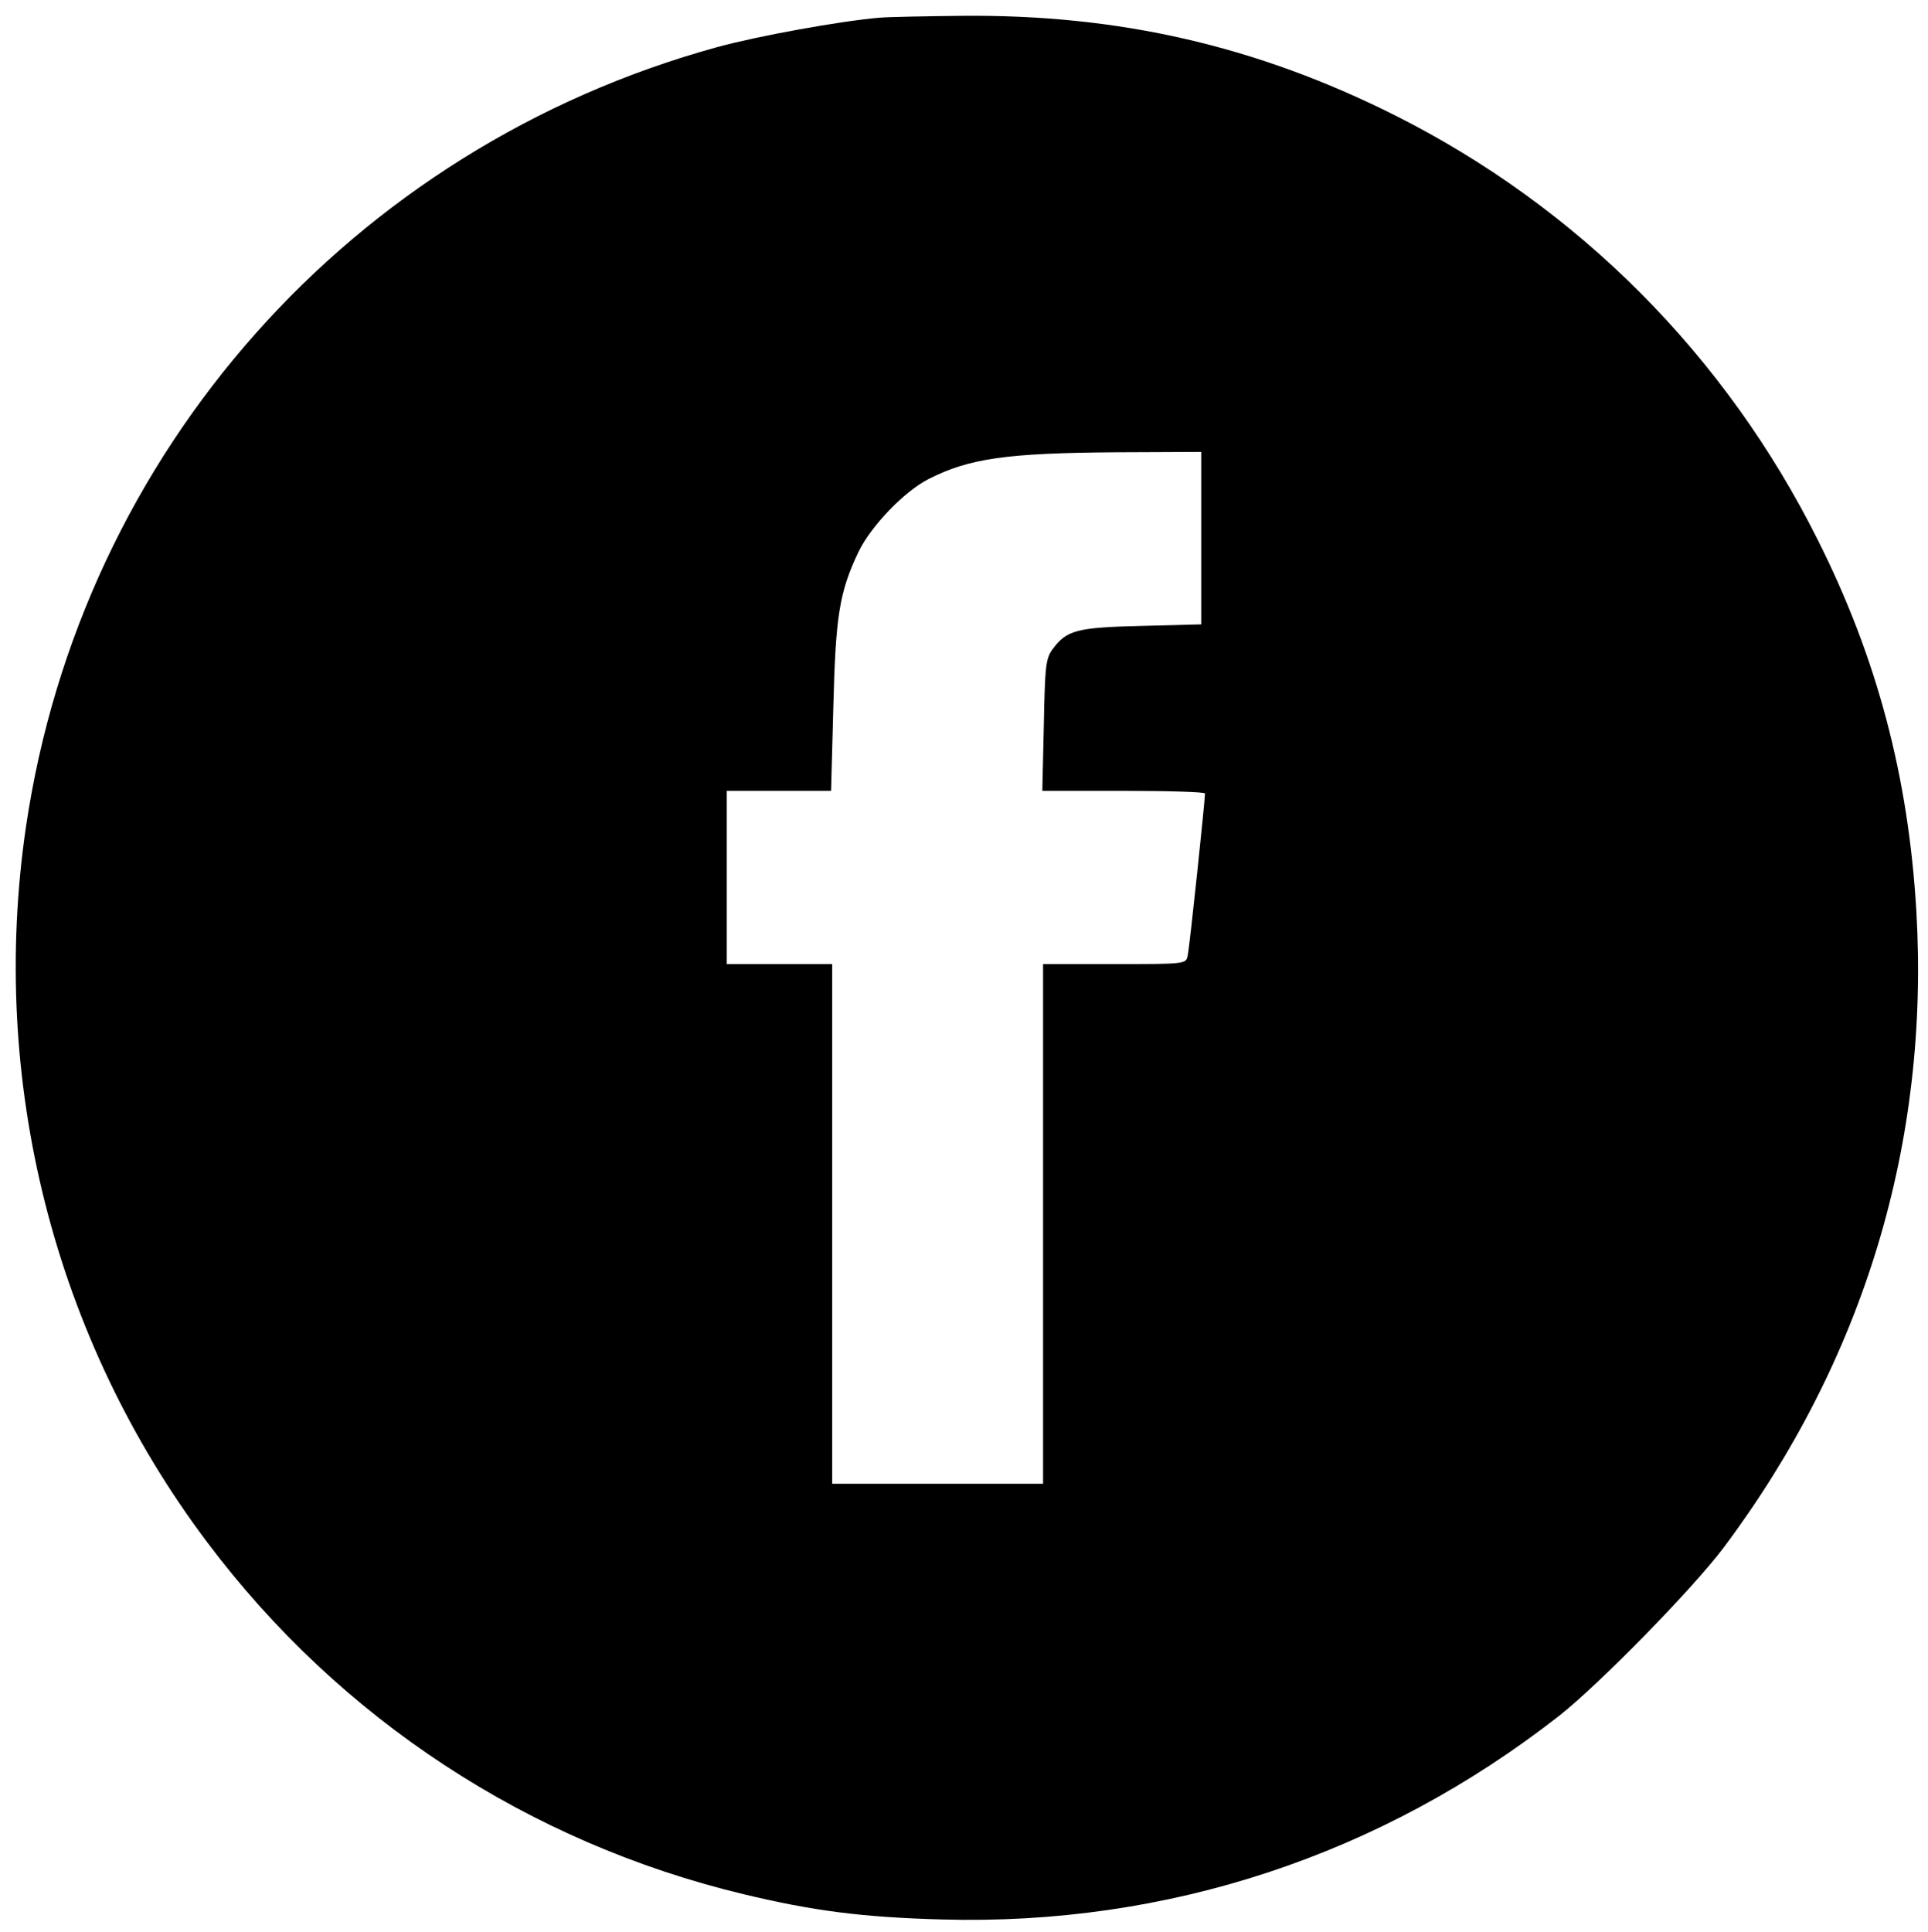 <?xml version="1.0" standalone="no"?>
<!DOCTYPE svg PUBLIC "-//W3C//DTD SVG 20010904//EN"
 "http://www.w3.org/TR/2001/REC-SVG-20010904/DTD/svg10.dtd">
<svg version="1.0" xmlns="http://www.w3.org/2000/svg"
 width="512pt" height="513pt" viewBox="0 0 512 513"
 preserveAspectRatio="xMidYMid meet">
<g transform="translate(0,513) scale(0.1,-0.1)"
fill="#000000" stroke="none">
<path d="M2335 5083 c-104 -9 -320 -48 -430 -78 -972 -267 -1689 -1075 -1836
-2070 -99 -674 74 -1359 481 -1900 353 -470 854 -798 1425 -935 184 -44 312
-61 525 -67 600 -17 1167 170 1642 542 107 85 352 335 435 445 373 498 548
1077 512 1692 -21 355 -104 670 -261 983 -245 491 -638 885 -1124 1129 -367
184 -732 268 -1149 264 -99 -1 -198 -3 -220 -5z m855 -1382 l0 -229 -157 -4
c-172 -4 -200 -11 -237 -61 -19 -25 -21 -45 -24 -203 l-4 -174 216 0 c119 0
216 -3 216 -7 0 -18 -41 -410 -46 -430 -4 -23 -5 -23 -194 -23 l-190 0 0 -690
0 -690 -280 0 -280 0 0 690 0 690 -140 0 -140 0 0 230 0 230 139 0 138 0 6
223 c6 242 16 305 67 412 33 68 121 160 186 193 108 55 208 69 497 71 l227 1
0 -229z"/>
</g>
</svg>
